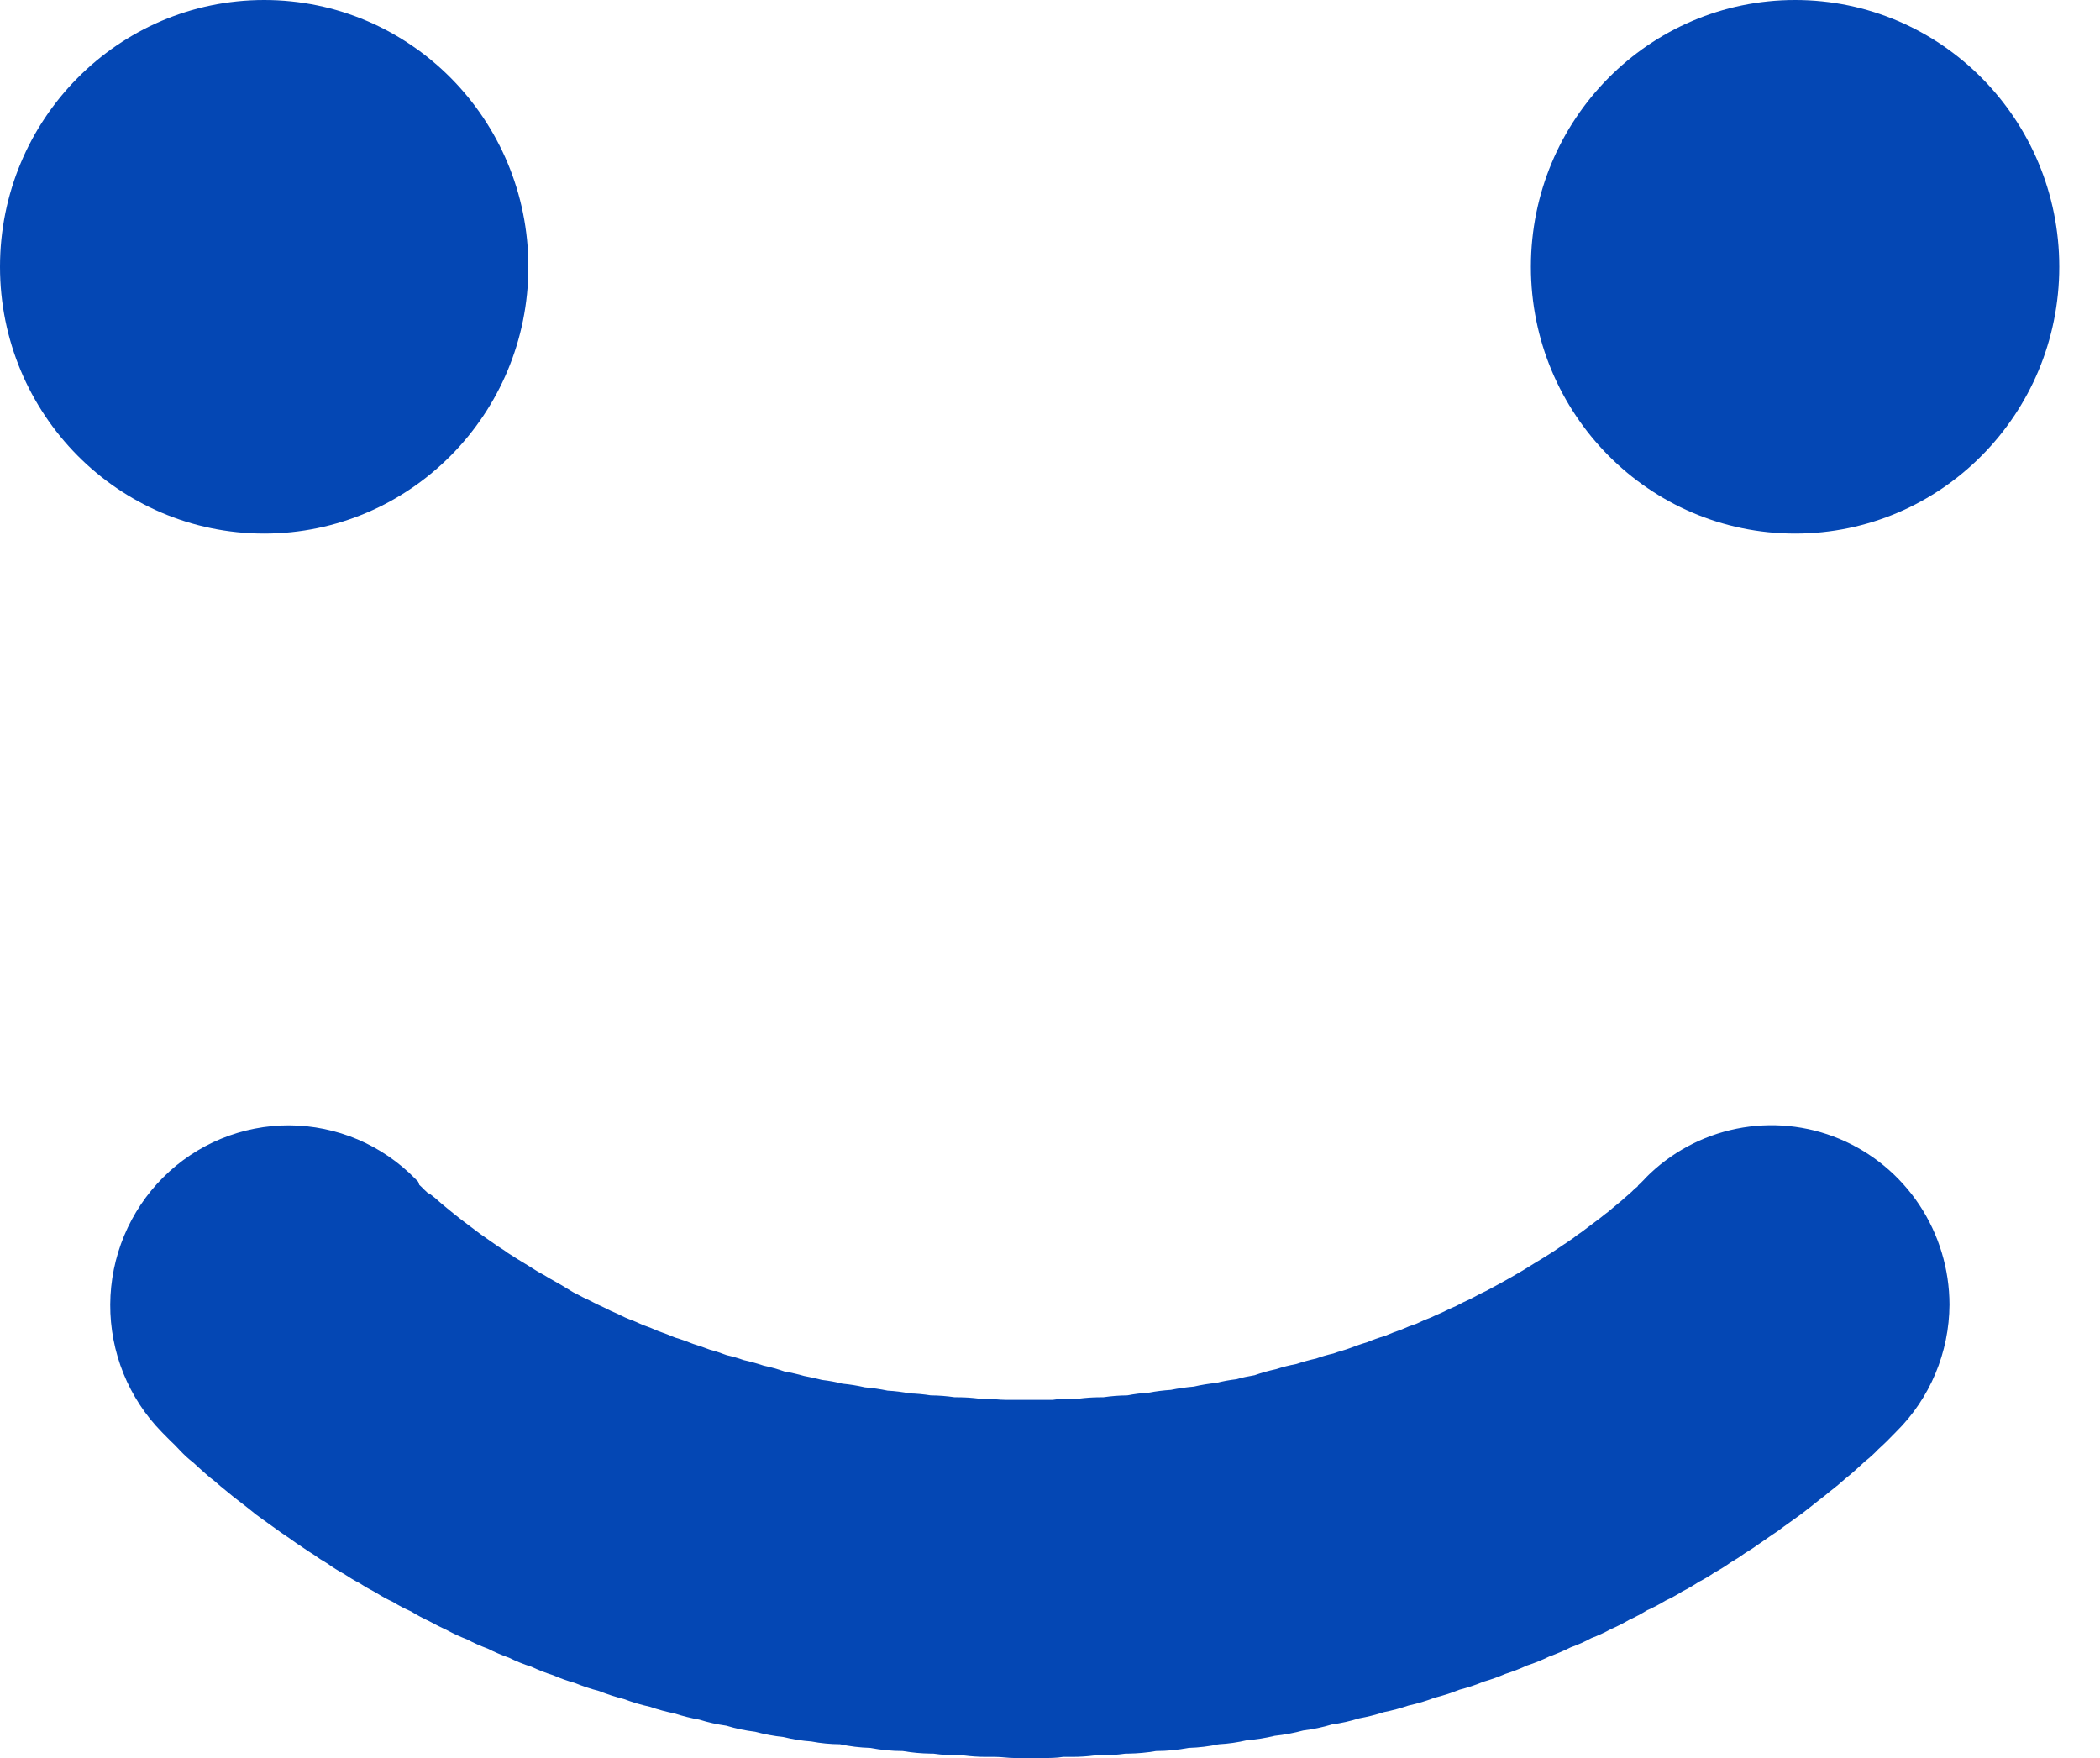<?xml version="1.0" encoding="utf-8"?>
<svg width="43" height="36" viewBox="0 0 43 36" fill="none" xmlns="http://www.w3.org/2000/svg">
  <defs/>
  <path d="M39.918 26.717C39.917 25.989 39.702 25.278 39.301 24.673C38.899 24.069 38.33 23.598 37.663 23.32C36.997 23.042 36.264 22.971 35.558 23.113C34.851 23.256 34.202 23.607 33.693 24.123L33.671 24.149C33.659 24.159 33.647 24.171 33.637 24.183L33.593 24.228L33.54 24.277C33.54 24.299 33.499 24.318 33.481 24.337C33.462 24.356 33.432 24.378 33.41 24.405C33.388 24.431 33.41 24.405 33.41 24.405L33.302 24.499L33.187 24.6L33.06 24.705L32.93 24.814C32.881 24.852 32.833 24.886 32.785 24.927L32.636 25.04L32.561 25.096L32.386 25.228C32.323 25.269 32.263 25.314 32.204 25.36C32.144 25.405 32.074 25.446 32.01 25.491L31.809 25.627L31.601 25.758L31.415 25.871L31.184 26.014L30.945 26.153L30.696 26.292L30.439 26.431C30.35 26.473 30.264 26.514 30.178 26.563C30.093 26.612 29.981 26.653 29.888 26.706C29.795 26.758 29.695 26.792 29.601 26.841C29.508 26.89 29.404 26.927 29.307 26.976C29.206 27.013 29.106 27.056 29.009 27.104C28.904 27.138 28.801 27.178 28.701 27.224C28.581 27.266 28.47 27.307 28.358 27.356C28.232 27.393 28.108 27.437 27.986 27.488C27.87 27.521 27.755 27.563 27.647 27.604C27.539 27.646 27.416 27.672 27.301 27.717C27.182 27.743 27.065 27.777 26.951 27.819C26.814 27.849 26.678 27.886 26.545 27.931C26.404 27.957 26.264 27.992 26.128 28.037C25.979 28.069 25.832 28.11 25.689 28.161C25.558 28.183 25.428 28.209 25.316 28.243C25.177 28.259 25.039 28.284 24.903 28.319C24.749 28.334 24.596 28.359 24.445 28.394C24.288 28.407 24.131 28.429 23.976 28.461C23.825 28.471 23.674 28.489 23.526 28.518C23.377 28.527 23.229 28.545 23.082 28.574C22.918 28.575 22.754 28.588 22.591 28.612H22.535C22.383 28.612 22.232 28.622 22.081 28.642H21.958C21.824 28.642 21.69 28.642 21.56 28.665H21.37C21.269 28.665 21.169 28.665 21.072 28.665C20.975 28.665 20.871 28.665 20.771 28.665H20.581C20.45 28.665 20.316 28.642 20.182 28.642H20.059C19.909 28.622 19.757 28.612 19.605 28.612H19.549C19.387 28.588 19.223 28.575 19.058 28.574C18.915 28.551 18.771 28.537 18.626 28.533C18.477 28.504 18.327 28.485 18.176 28.477C18.022 28.445 17.867 28.422 17.71 28.409C17.558 28.374 17.404 28.349 17.249 28.334C17.113 28.299 16.975 28.274 16.835 28.258C16.709 28.225 16.578 28.198 16.463 28.176C16.332 28.138 16.199 28.108 16.065 28.085C15.925 28.035 15.782 27.995 15.637 27.965C15.503 27.92 15.368 27.882 15.231 27.852C15.116 27.811 14.999 27.777 14.881 27.751C14.768 27.707 14.652 27.669 14.535 27.638C14.427 27.597 14.311 27.555 14.196 27.521C14.074 27.471 13.95 27.427 13.823 27.39C13.712 27.341 13.6 27.3 13.481 27.258C13.381 27.213 13.28 27.172 13.176 27.138C13.075 27.089 12.975 27.048 12.874 27.01C12.774 26.973 12.681 26.916 12.58 26.875C12.479 26.834 12.39 26.781 12.293 26.739C12.197 26.698 12.104 26.642 12.003 26.597C11.902 26.552 11.832 26.506 11.742 26.465L11.5 26.318L11.255 26.179C11.177 26.13 11.095 26.085 11.013 26.04L10.797 25.905L10.611 25.792L10.402 25.66C10.339 25.611 10.272 25.57 10.201 25.525L10.011 25.393L9.825 25.262L9.65 25.13L9.576 25.074L9.427 24.961L9.285 24.848L9.151 24.739L9.025 24.634L8.909 24.532L8.79 24.439H8.768C8.745 24.412 8.719 24.393 8.697 24.371C8.675 24.348 8.656 24.333 8.637 24.311L8.585 24.262L8.563 24.198L8.529 24.164C8.52 24.156 8.511 24.147 8.503 24.138C8.166 23.794 7.765 23.52 7.323 23.332C6.881 23.145 6.406 23.047 5.927 23.044C5.447 23.042 4.972 23.135 4.528 23.318C4.084 23.501 3.68 23.771 3.34 24.111C2.999 24.452 2.728 24.857 2.542 25.304C2.356 25.75 2.26 26.229 2.257 26.713C2.255 27.198 2.347 27.677 2.528 28.126C2.709 28.574 2.976 28.982 3.314 29.326L3.336 29.349L3.377 29.39L3.429 29.443L3.496 29.51L3.578 29.589L3.686 29.702C3.77 29.792 3.861 29.875 3.958 29.95L4.073 30.056L4.203 30.172C4.252 30.213 4.3 30.259 4.352 30.296C4.404 30.334 4.46 30.39 4.516 30.435L4.691 30.578C4.754 30.631 4.818 30.683 4.885 30.732C4.952 30.781 5.022 30.841 5.093 30.894C5.191 30.977 5.293 31.055 5.398 31.127L5.629 31.293C5.711 31.353 5.793 31.413 5.875 31.465C5.957 31.518 6.046 31.59 6.136 31.646C6.225 31.702 6.318 31.774 6.415 31.83C6.508 31.898 6.605 31.961 6.705 32.018C6.815 32.097 6.929 32.168 7.048 32.233C7.15 32.301 7.255 32.364 7.364 32.42C7.471 32.49 7.582 32.554 7.695 32.612C7.808 32.684 7.925 32.748 8.045 32.804C8.165 32.878 8.289 32.943 8.418 32.999C8.538 33.073 8.662 33.14 8.79 33.199C8.913 33.267 9.039 33.33 9.162 33.387C9.292 33.457 9.426 33.519 9.564 33.571C9.7 33.644 9.841 33.706 9.985 33.759C10.127 33.831 10.274 33.894 10.424 33.947C10.572 34.02 10.725 34.082 10.882 34.131C11.026 34.199 11.174 34.257 11.325 34.304C11.469 34.367 11.617 34.42 11.768 34.462C11.93 34.528 12.095 34.584 12.264 34.627C12.431 34.694 12.603 34.749 12.777 34.793C12.951 34.859 13.129 34.912 13.31 34.951C13.473 35.008 13.639 35.053 13.809 35.086C13.976 35.141 14.146 35.183 14.319 35.214C14.5 35.271 14.685 35.312 14.873 35.338C15.066 35.397 15.262 35.438 15.462 35.462C15.653 35.514 15.849 35.55 16.046 35.571C16.232 35.617 16.421 35.647 16.612 35.661C16.806 35.698 17.003 35.717 17.2 35.718C17.404 35.762 17.61 35.787 17.818 35.793C18.038 35.835 18.261 35.857 18.485 35.857C18.673 35.89 18.863 35.907 19.054 35.91H19.11C19.278 35.934 19.447 35.946 19.616 35.947H19.732C19.883 35.967 20.034 35.977 20.186 35.977H20.38C20.51 35.977 20.64 36 20.774 36C20.908 36 20.975 36 21.076 36C21.176 36 21.273 36 21.374 36C21.474 36 21.638 36 21.768 35.977H21.962C22.114 35.977 22.265 35.967 22.416 35.947H22.539C22.71 35.946 22.88 35.934 23.049 35.91H23.105C23.295 35.907 23.484 35.89 23.671 35.857C23.894 35.857 24.117 35.835 24.337 35.793C24.546 35.787 24.754 35.762 24.959 35.718C25.153 35.708 25.346 35.68 25.536 35.635C25.727 35.621 25.916 35.59 26.102 35.545C26.299 35.524 26.495 35.488 26.686 35.436C26.886 35.412 27.082 35.37 27.275 35.312C27.463 35.286 27.648 35.245 27.829 35.188C28.002 35.157 28.172 35.114 28.339 35.06C28.51 35.026 28.678 34.981 28.842 34.925C29.022 34.886 29.199 34.833 29.371 34.767C29.545 34.723 29.717 34.668 29.884 34.601C30.053 34.558 30.219 34.503 30.38 34.436C30.531 34.393 30.679 34.34 30.823 34.278C30.975 34.23 31.124 34.172 31.269 34.105C31.425 34.055 31.577 33.993 31.724 33.921C31.874 33.867 32.02 33.805 32.163 33.733C32.308 33.682 32.449 33.619 32.584 33.545C32.722 33.493 32.856 33.432 32.986 33.36C33.116 33.304 33.242 33.24 33.358 33.172C33.486 33.114 33.61 33.047 33.73 32.973C33.858 32.917 33.983 32.851 34.102 32.778C34.223 32.722 34.34 32.658 34.453 32.586C34.567 32.529 34.677 32.465 34.784 32.394C34.893 32.338 34.999 32.275 35.1 32.206C35.219 32.142 35.333 32.07 35.443 31.992C35.543 31.935 35.64 31.872 35.733 31.804C35.83 31.747 35.923 31.684 36.012 31.62C36.102 31.556 36.187 31.503 36.273 31.439C36.358 31.386 36.44 31.328 36.519 31.266L36.749 31.101C36.854 31.029 36.958 30.95 37.059 30.868L37.263 30.706C37.33 30.657 37.394 30.605 37.457 30.552L37.636 30.409L37.796 30.27C37.848 30.232 37.896 30.187 37.945 30.146L38.075 30.029L38.19 29.924C38.287 29.848 38.378 29.765 38.462 29.676L38.559 29.586L38.641 29.507L38.708 29.439L38.76 29.386L38.801 29.345L38.823 29.322C39.167 28.983 39.441 28.578 39.629 28.13C39.817 27.683 39.915 27.203 39.918 26.717Z" style="fill: rgb(4, 71, 180);"/>
  <path d="M5.409 10.926C8.397 10.926 10.819 8.48 10.819 5.463C10.819 2.446 8.397 0 5.409 0C2.422 0 0 2.446 0 5.463C0 8.48 2.422 10.926 5.409 10.926Z" style="fill: rgb(4, 71, 180);"/>
  <path d="M36.757 10.926C39.745 10.926 42.166 8.48 42.166 5.463C42.166 2.446 39.745 0 36.757 0C33.769 0 31.347 2.446 31.347 5.463C31.347 8.48 33.769 10.926 36.757 10.926Z" style="fill: rgb(4, 71, 180);"/>
</svg>